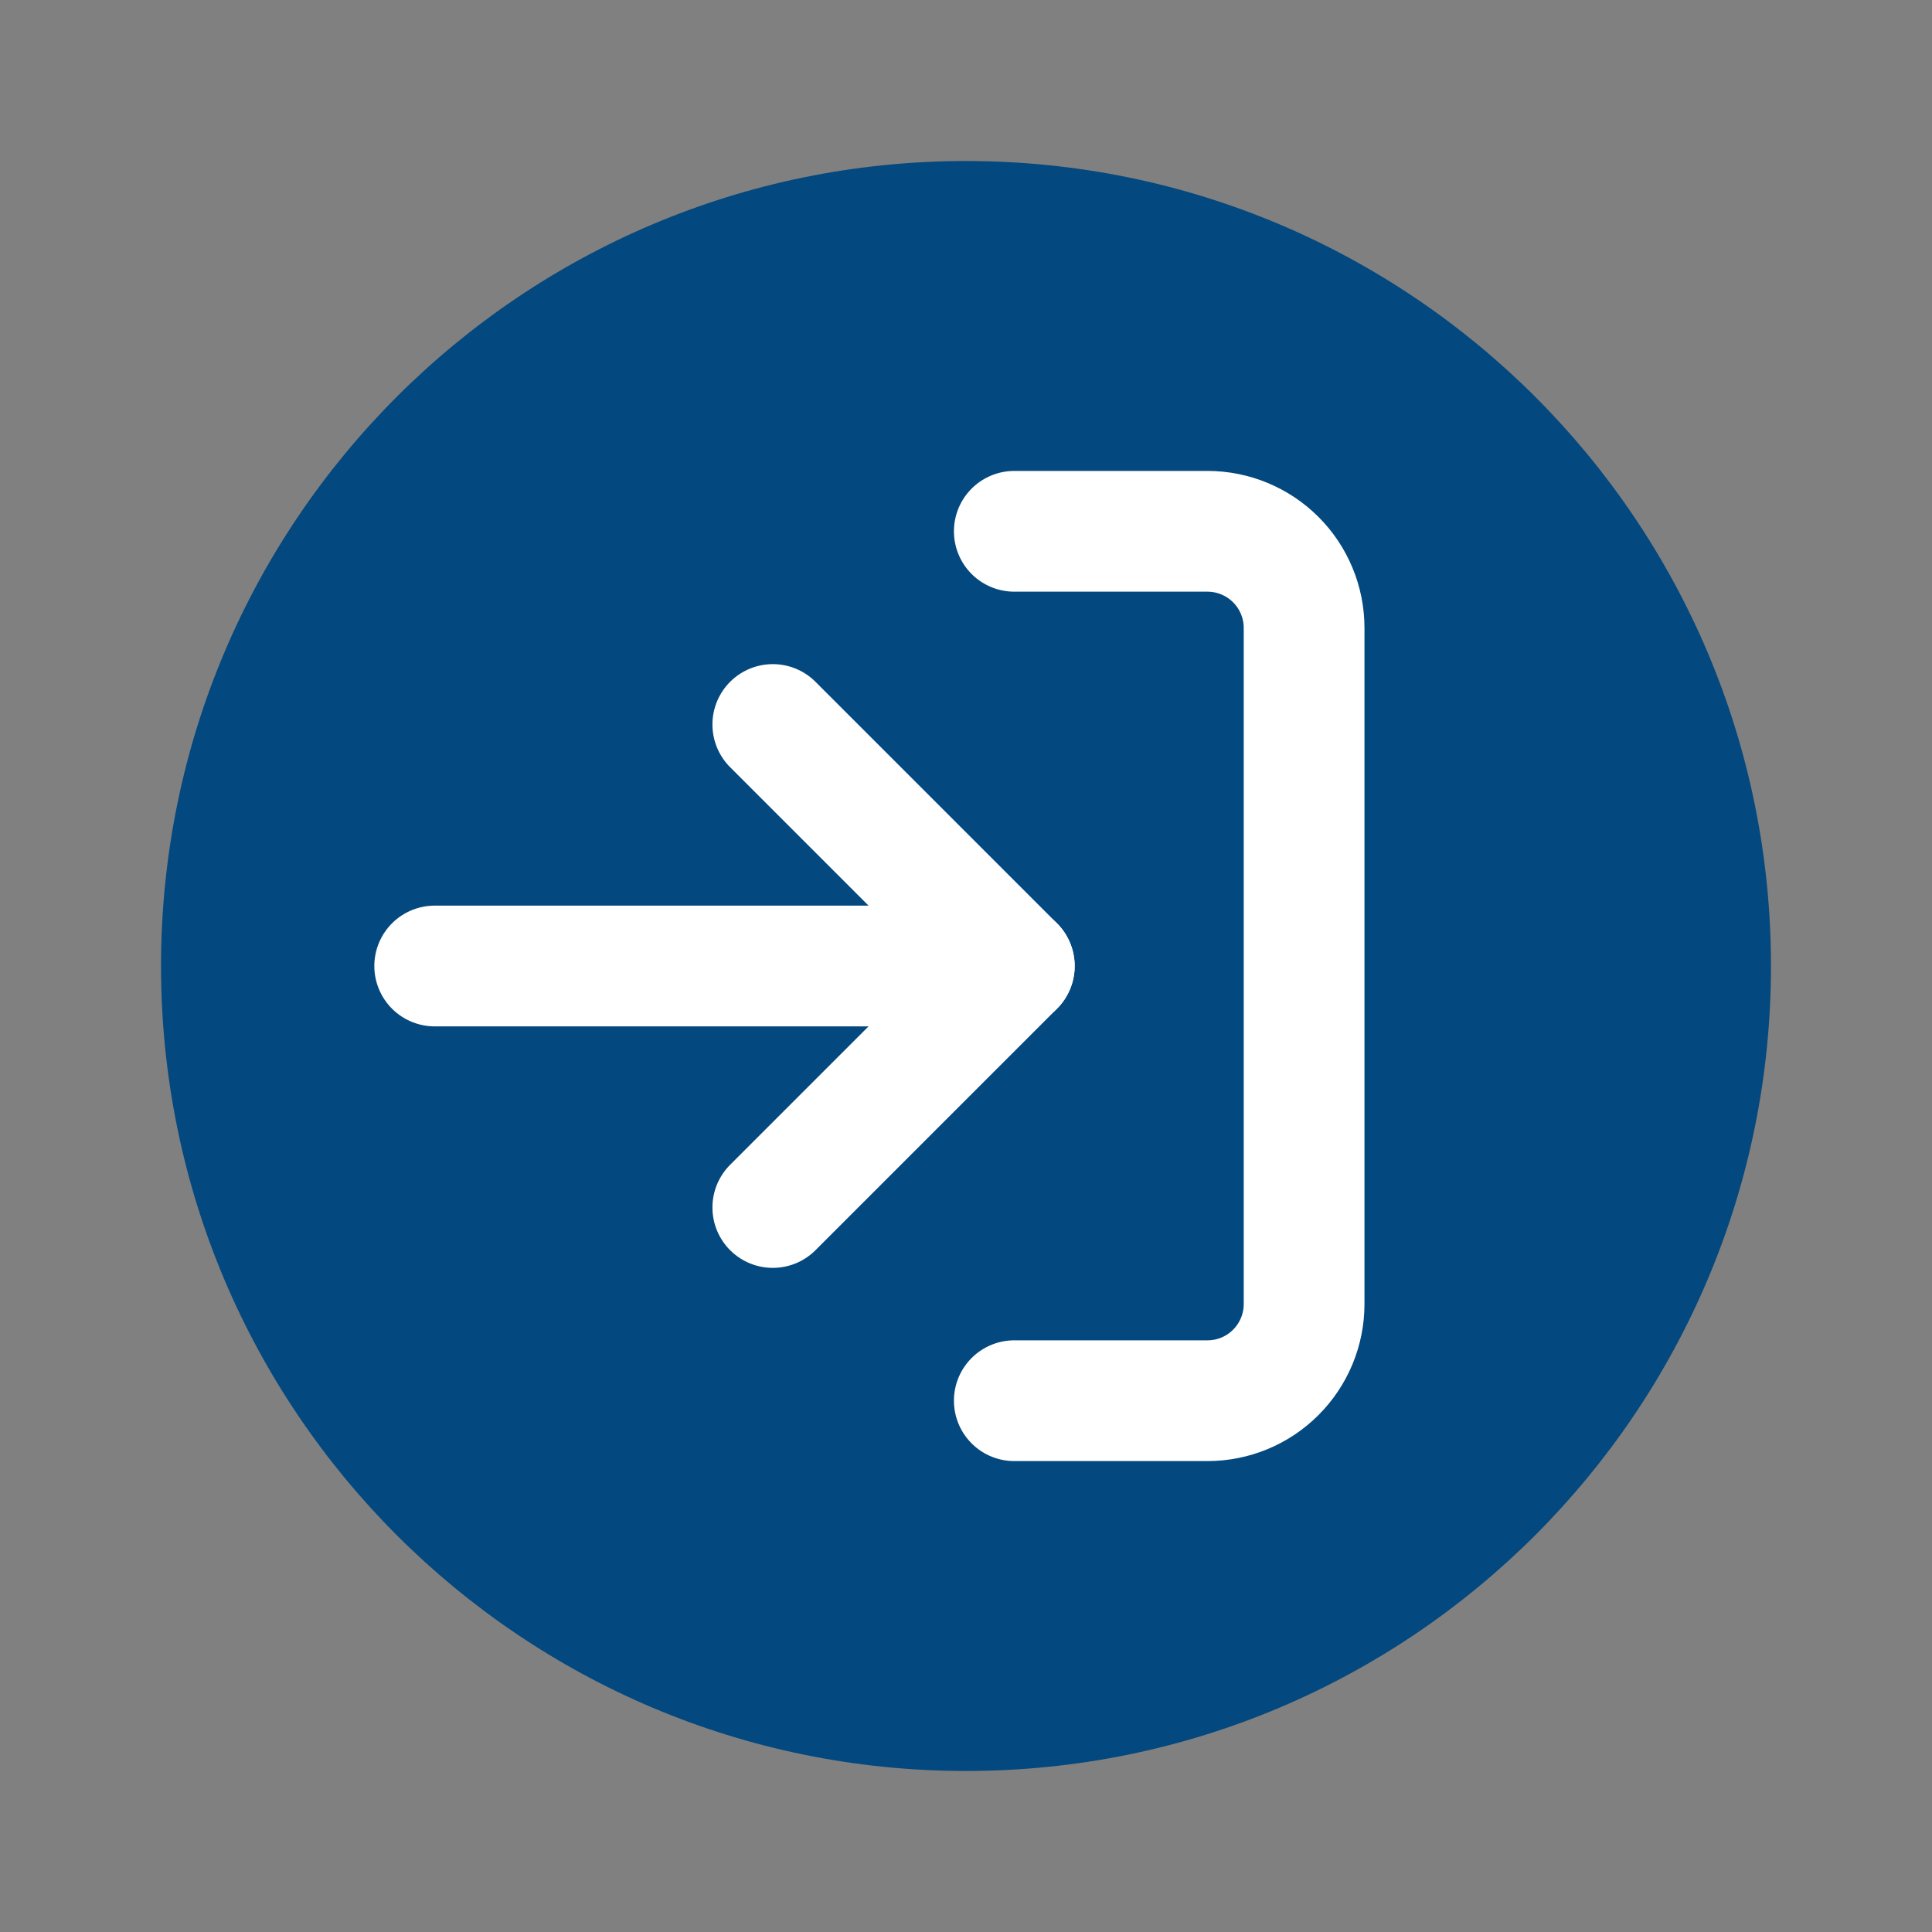 <svg width="32" height="32" viewBox="0 0 32 32" fill="none" xmlns="http://www.w3.org/2000/svg">
    <rect x="0" y="0" width="32" height="32" fill="#808080" stroke="none"/>
    <path d="M16 29.333C23.364 29.333 29.333 23.364 29.333 16C29.333 8.636 23.364 2.667 16 2.667C8.636 2.667 2.667 8.636 2.667 16C2.667 23.364 8.636 29.333 16 29.333Z"
          fill="#03487E"/>
    <path d="M16.8 8.8H20C20.424 8.8 20.831 8.969 21.131 9.269C21.431 9.569 21.6 9.976 21.6 10.4V21.6C21.6 22.024 21.431 22.431 21.131 22.731C20.831 23.032 20.424 23.2 20 23.2H16.8"
          stroke="white" stroke-width="2" stroke-linecap="round" stroke-linejoin="round"/>
    <path d="M12.8 20L16.8 16L12.8 12" stroke="white" stroke-width="2" stroke-linecap="round" stroke-linejoin="round"/>
    <path d="M16.8 16H7.2" stroke="white" stroke-width="2" stroke-linecap="round" stroke-linejoin="round"/>
</svg>
